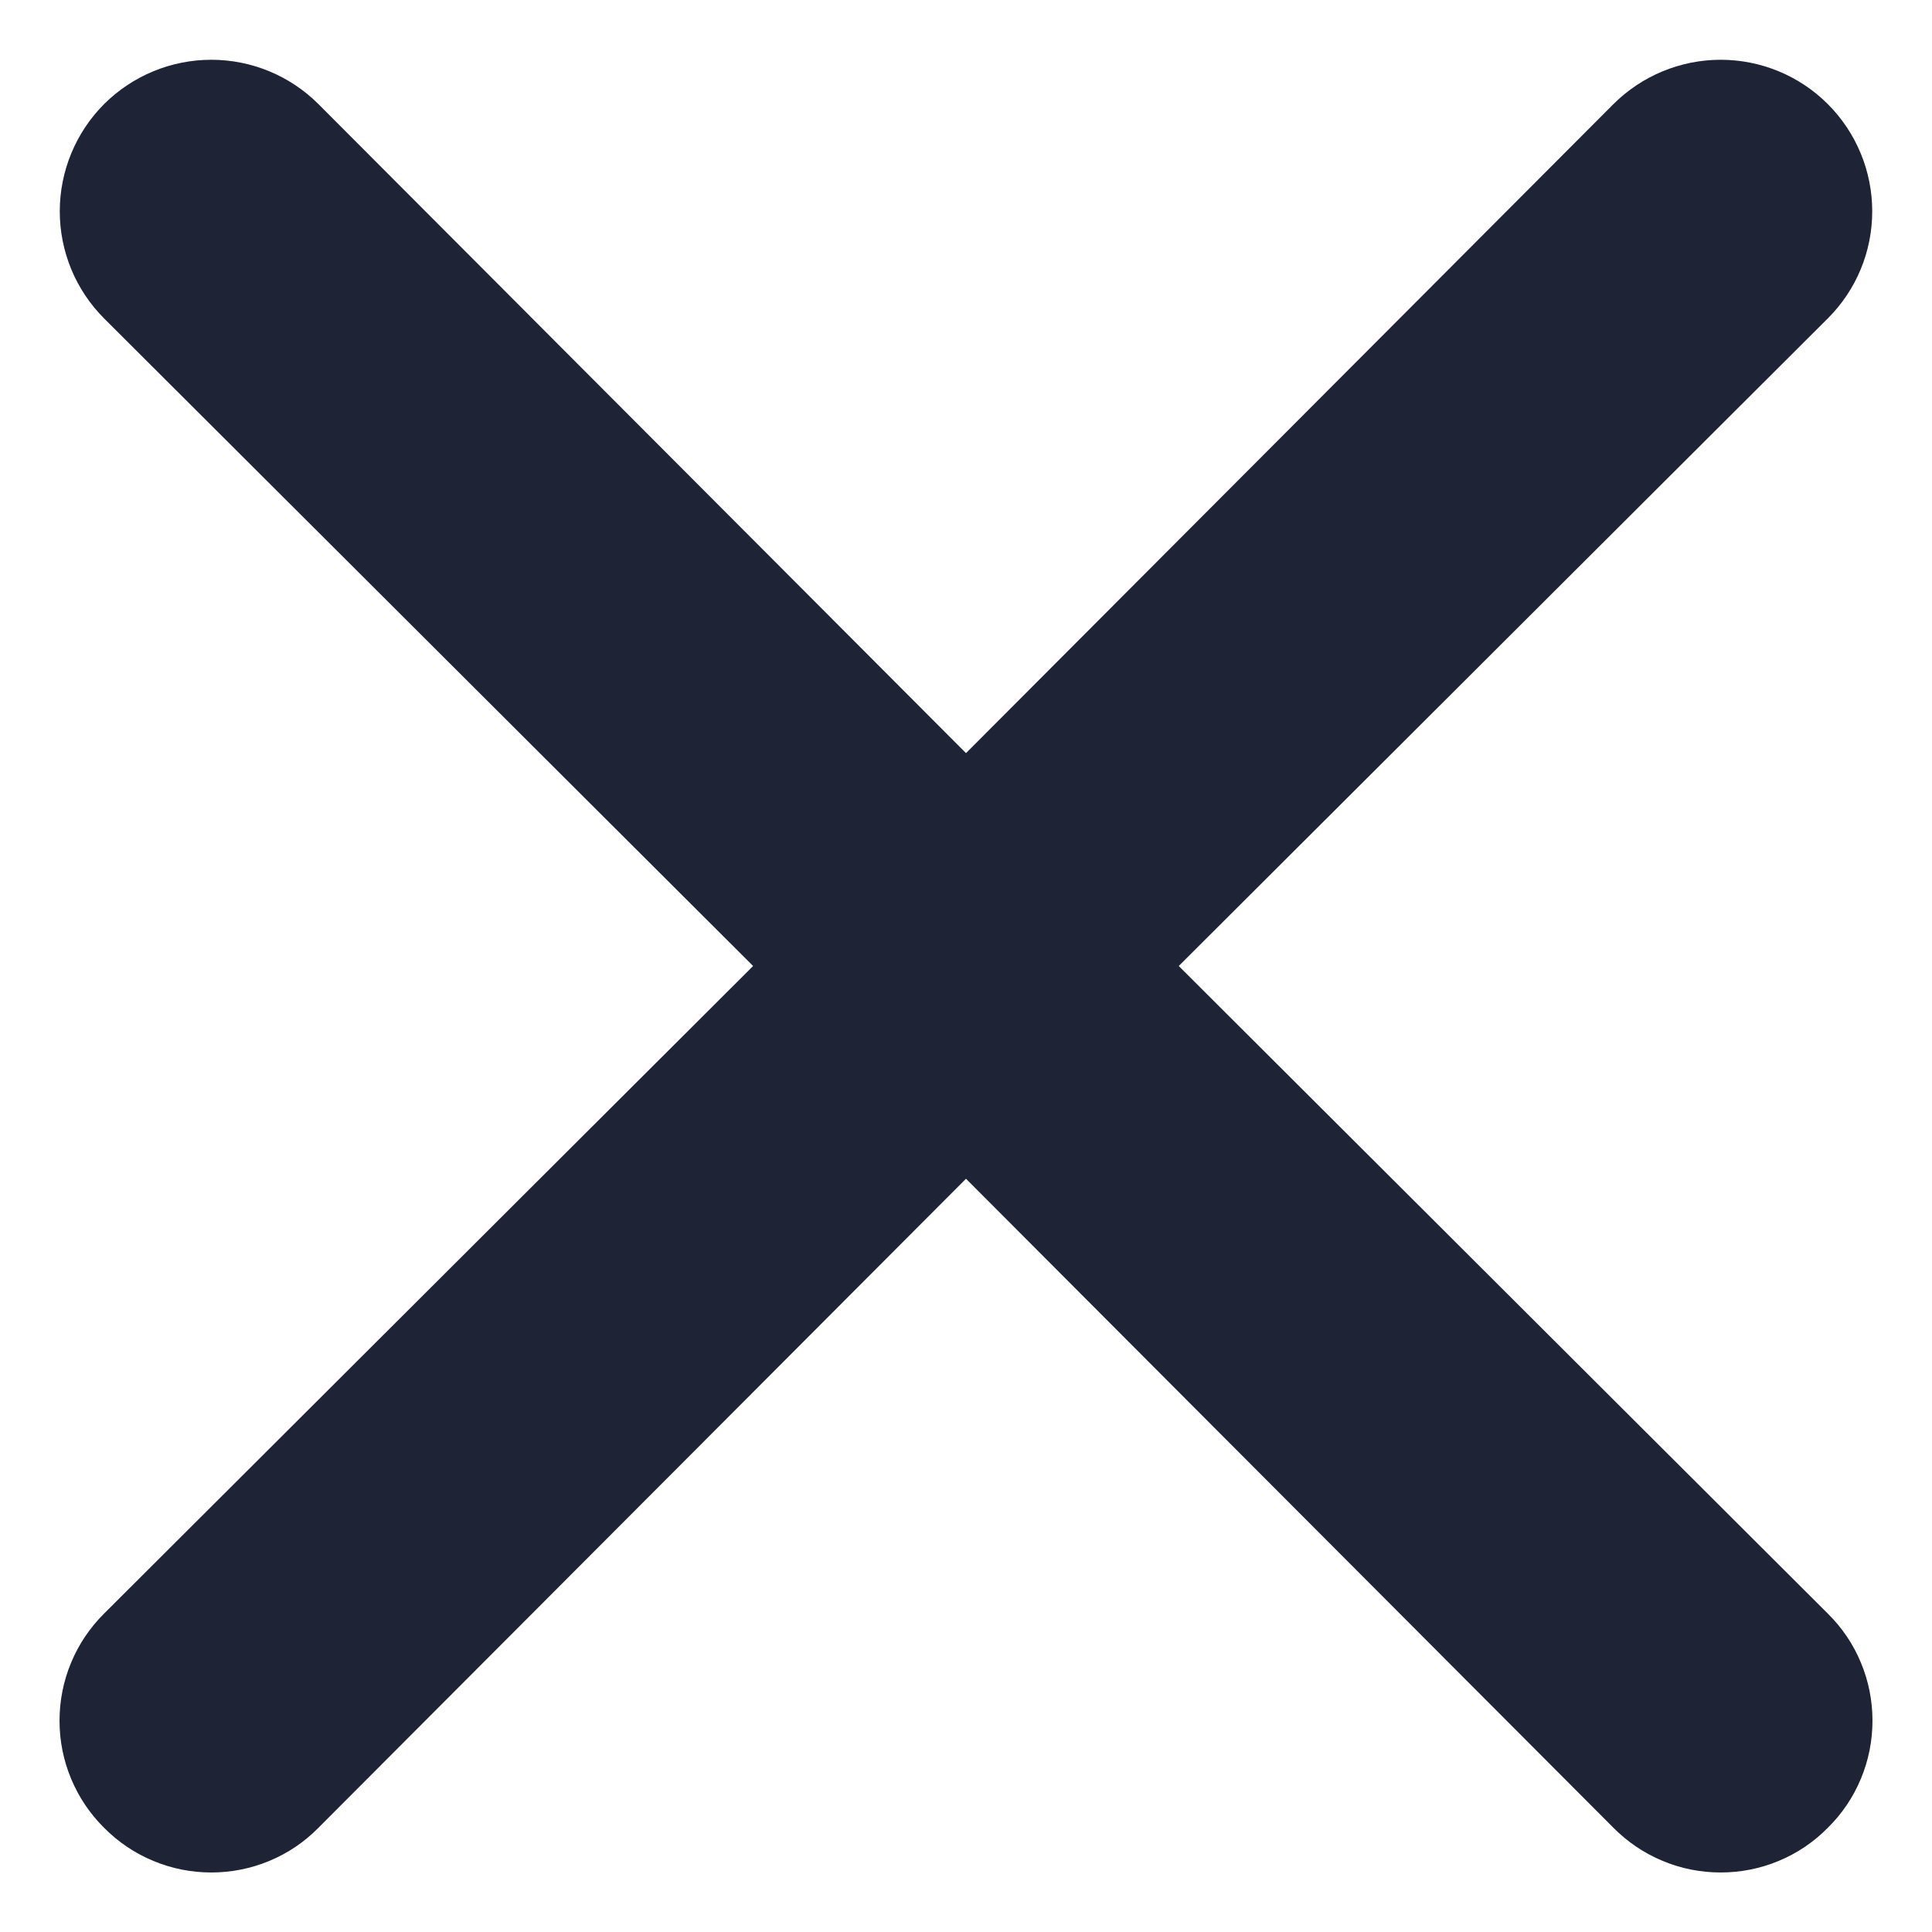 <svg width="16" height="16" viewBox="0 0 16 16" fill="none" xmlns="http://www.w3.org/2000/svg">
<path d="M9.762 8L15.137 2.637C15.373 2.402 15.505 2.083 15.505 1.75C15.505 1.417 15.373 1.098 15.137 0.862C14.902 0.627 14.583 0.495 14.25 0.495C13.917 0.495 13.598 0.627 13.362 0.862L8 6.237L2.637 0.862C2.402 0.627 2.083 0.495 1.75 0.495C1.417 0.495 1.098 0.627 0.862 0.862C0.627 1.098 0.495 1.417 0.495 1.75C0.495 2.083 0.627 2.402 0.862 2.637L6.237 8L0.862 13.363C0.745 13.479 0.652 13.617 0.589 13.769C0.525 13.922 0.493 14.085 0.493 14.25C0.493 14.415 0.525 14.578 0.589 14.731C0.652 14.883 0.745 15.021 0.862 15.137C0.979 15.255 1.117 15.348 1.269 15.411C1.422 15.475 1.585 15.507 1.75 15.507C1.915 15.507 2.078 15.475 2.231 15.411C2.383 15.348 2.521 15.255 2.637 15.137L8 9.762L13.362 15.137C13.479 15.255 13.617 15.348 13.769 15.411C13.921 15.475 14.085 15.507 14.25 15.507C14.415 15.507 14.578 15.475 14.731 15.411C14.883 15.348 15.021 15.255 15.137 15.137C15.255 15.021 15.348 14.883 15.411 14.731C15.475 14.578 15.507 14.415 15.507 14.25C15.507 14.085 15.475 13.922 15.411 13.769C15.348 13.617 15.255 13.479 15.137 13.363L9.762 8Z" fill="#1E2436"/>
</svg>
